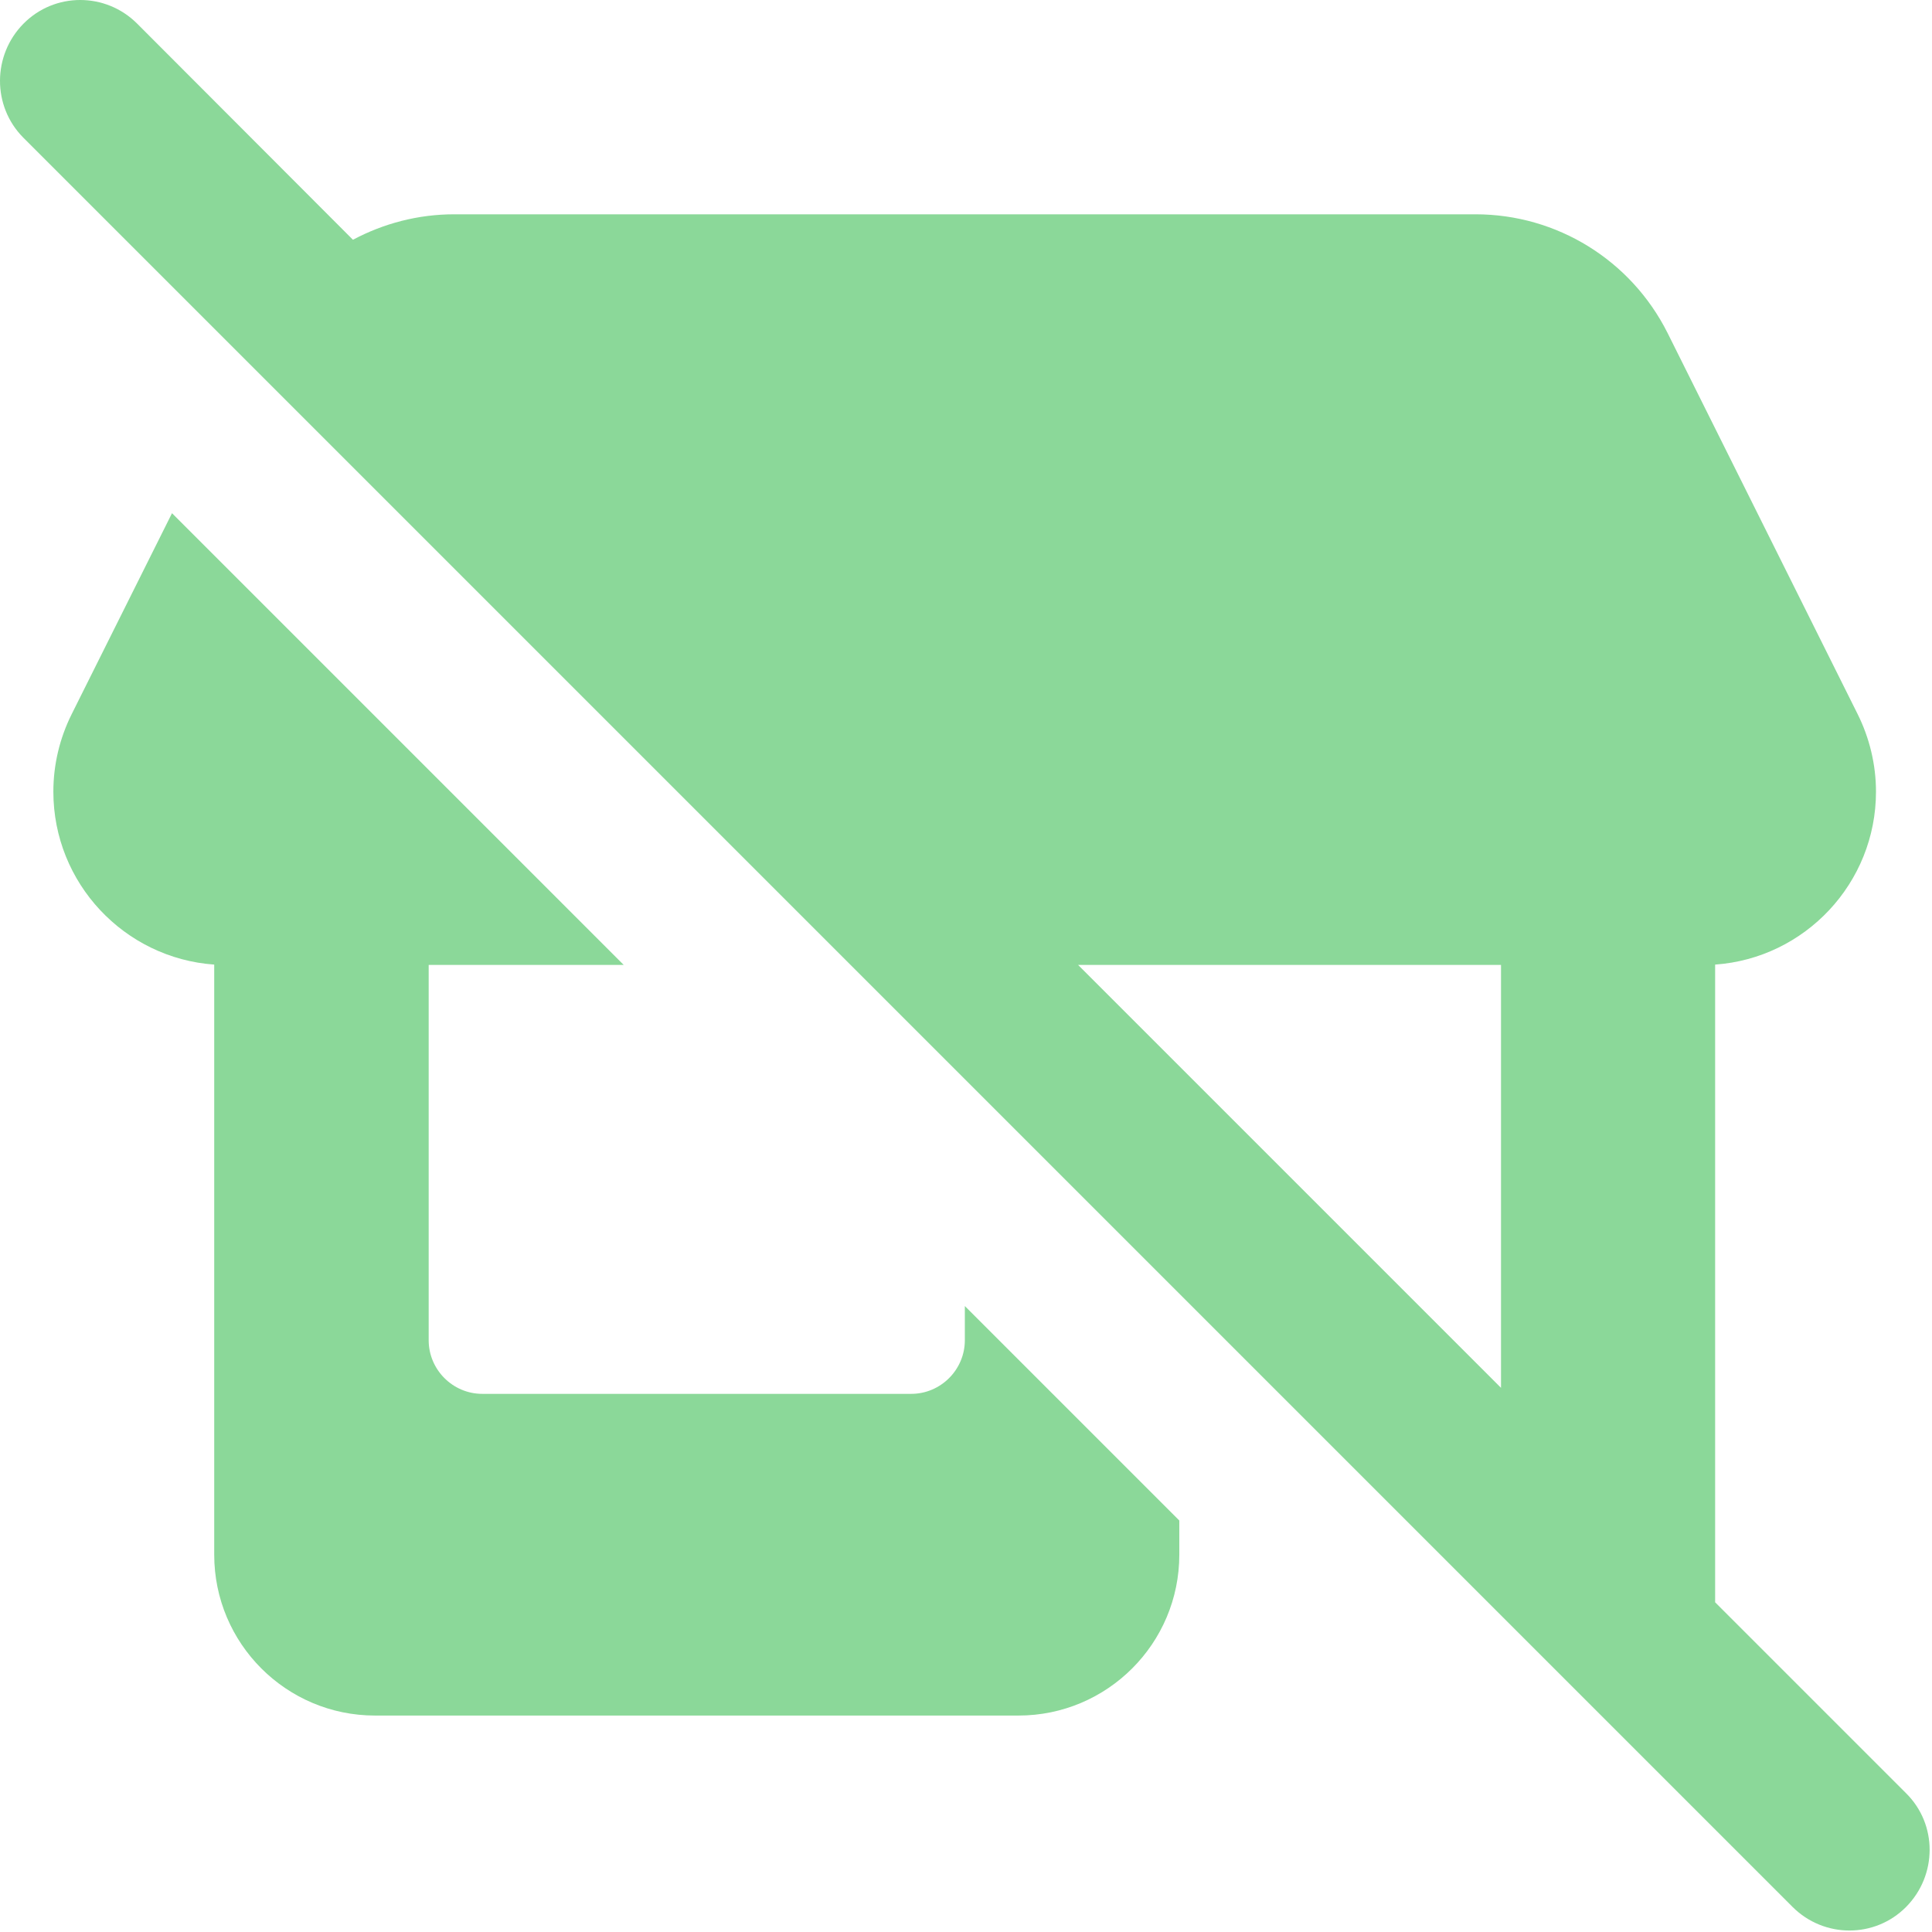 <svg width="155" height="155" viewBox="0 0 155 155" fill="none" xmlns="http://www.w3.org/2000/svg">
<path d="M11.002 1.895C8.475 -0.632 4.389 -0.632 1.889 1.895C-0.612 4.422 -0.638 8.509 1.862 11.036L143.811 152.986C146.338 155.513 150.425 155.513 152.925 152.986C155.425 150.458 155.452 146.372 152.925 143.872L137.601 128.548V77.387C144.806 76.876 150.506 70.854 150.506 63.514C150.506 61.364 149.995 59.213 149.027 57.277L133.783 26.71C130.853 20.876 124.912 17.193 118.379 17.193H36.435C33.559 17.193 30.789 17.918 28.316 19.236L11.002 1.895ZM86.494 77.414H120.422V111.342L86.494 77.414ZM94.613 121.988L77.407 104.782V107.524C77.407 109.89 75.471 111.826 73.105 111.826H38.693C36.328 111.826 34.392 109.89 34.392 107.524V77.414H50.039L13.799 41.173L5.76 57.277C4.792 59.213 4.281 61.337 4.281 63.514C4.281 70.854 9.981 76.876 17.186 77.387V124.73C17.186 131.854 22.966 137.635 30.09 137.635H81.708C88.833 137.635 94.613 131.854 94.613 124.73V121.988Z" fill="#8BD899"/>
</svg>
